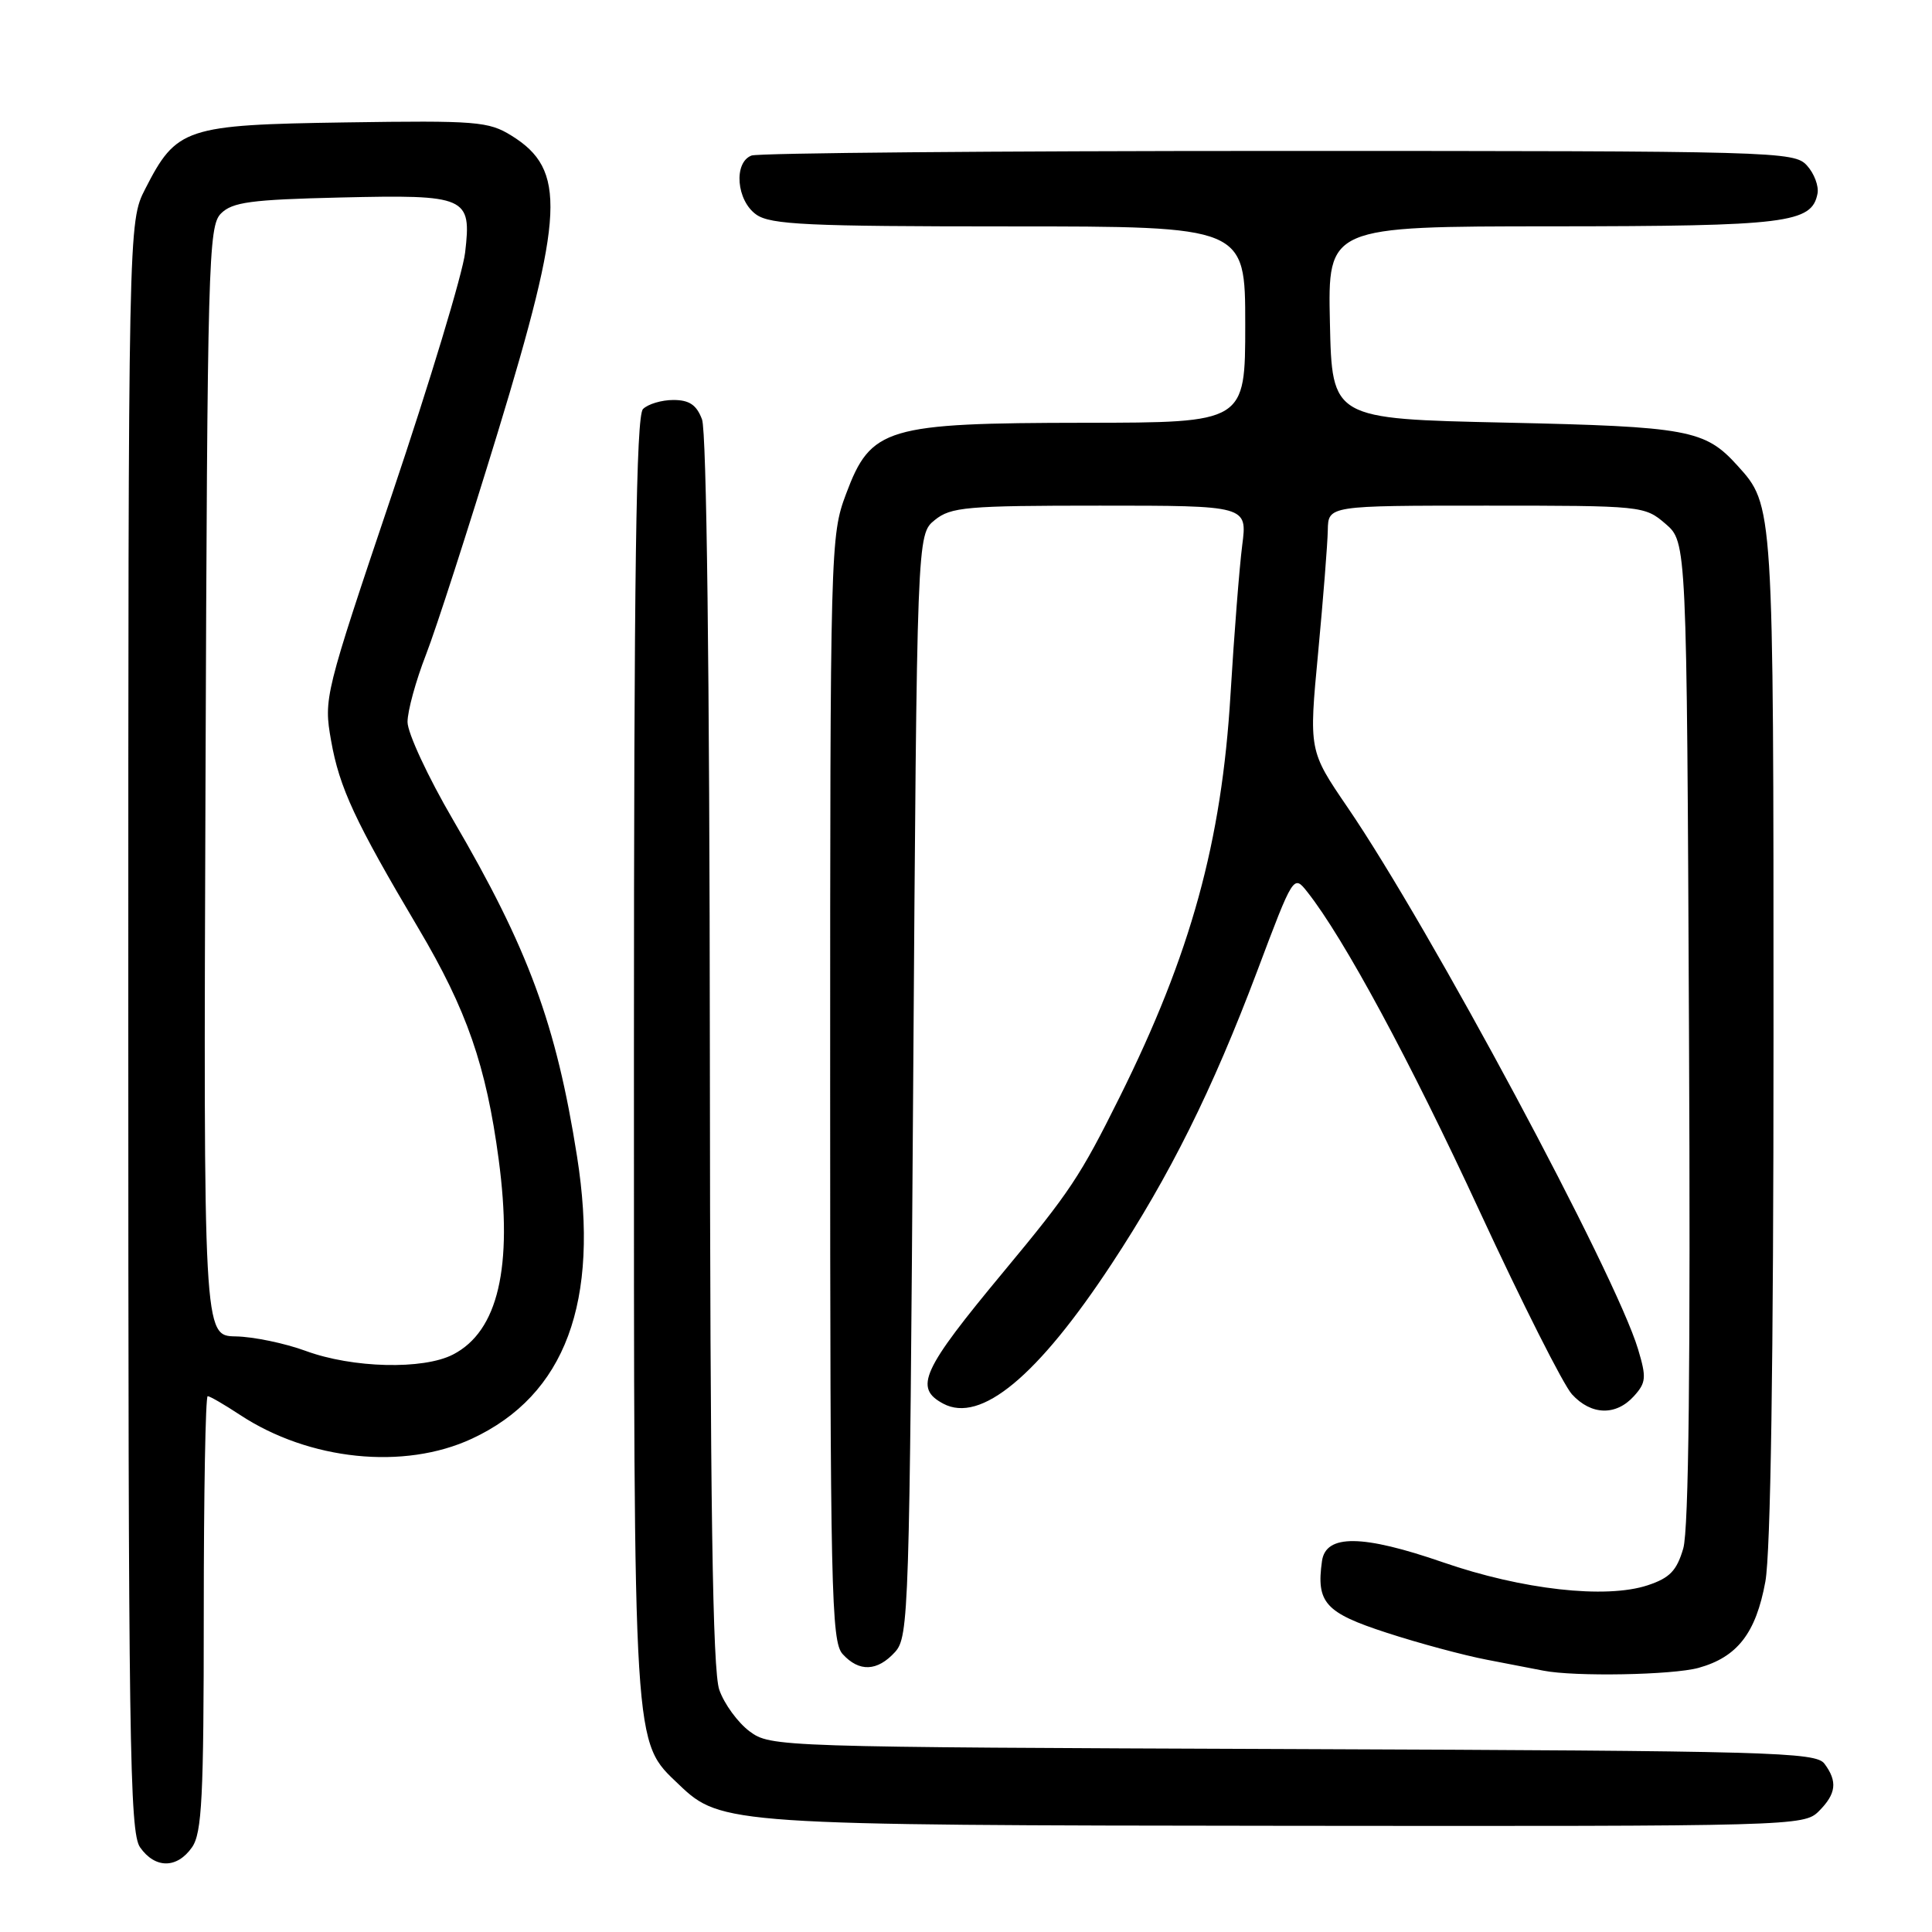 <?xml version="1.0" encoding="UTF-8" standalone="no"?>
<!DOCTYPE svg PUBLIC "-//W3C//DTD SVG 1.1//EN" "http://www.w3.org/Graphics/SVG/1.1/DTD/svg11.dtd" >
<svg xmlns="http://www.w3.org/2000/svg" xmlns:xlink="http://www.w3.org/1999/xlink" version="1.1" viewBox="0 0 256 256">
 <g >
 <path fill="currentColor"
d=" M 25.44 244.78 C 26.76 242.89 27.00 238.20 27.00 213.78 C 27.00 197.95 27.23 185.00 27.52 185.00 C 27.81 185.00 29.72 186.11 31.77 187.46 C 40.95 193.52 53.55 194.82 62.54 190.63 C 74.91 184.87 79.50 172.52 76.46 153.23 C 73.70 135.72 70.02 125.72 60.04 108.65 C 56.72 102.97 54.00 97.12 54.00 95.67 C 54.00 94.21 55.10 90.20 56.44 86.76 C 57.78 83.32 62.05 70.08 65.94 57.35 C 74.79 28.32 75.07 22.49 67.77 17.97 C 64.74 16.09 63.13 15.96 45.82 16.22 C 24.53 16.54 23.39 16.92 19.25 25.02 C 17.00 29.42 17.00 29.42 17.00 135.99 C 17.00 230.82 17.17 242.80 18.56 244.78 C 20.55 247.62 23.45 247.62 25.44 244.78 Z  M 241.00 240.00 C 243.31 237.69 243.51 236.06 241.75 233.70 C 240.60 232.16 234.77 232.00 171.32 231.76 C 102.88 231.50 102.12 231.48 99.32 229.41 C 97.77 228.25 95.96 225.78 95.31 223.91 C 94.42 221.38 94.10 199.52 94.06 139.32 C 94.02 89.13 93.63 57.15 93.02 55.57 C 92.30 53.65 91.34 53.00 89.22 53.00 C 87.67 53.00 85.86 53.54 85.20 54.20 C 84.29 55.11 84.00 75.54 84.00 140.02 C 84.00 232.96 83.85 230.61 90.00 236.50 C 95.50 241.77 96.85 241.86 170.75 241.93 C 237.71 242.00 239.04 241.96 241.00 240.00 Z  M 225.07 221.00 C 230.21 219.57 232.67 216.40 233.92 209.57 C 234.62 205.69 235.00 180.63 235.00 137.28 C 235.00 66.61 235.02 67.00 230.21 61.68 C 225.92 56.94 223.70 56.53 199.50 56.00 C 176.50 55.50 176.50 55.50 176.22 42.75 C 175.94 30.00 175.94 30.00 205.72 29.99 C 236.78 29.97 240.08 29.56 240.83 25.65 C 241.02 24.66 240.39 22.98 239.43 21.93 C 237.74 20.06 235.54 20.00 169.43 20.00 C 131.88 20.00 100.45 20.27 99.58 20.61 C 97.17 21.53 97.58 26.59 100.22 28.44 C 102.12 29.77 107.03 30.00 133.72 30.00 C 165.00 30.00 165.00 30.00 165.00 43.00 C 165.00 56.00 165.00 56.00 143.75 56.02 C 117.38 56.05 115.40 56.64 112.11 65.44 C 110.03 70.98 110.00 72.27 110.00 144.21 C 110.00 210.86 110.15 217.50 111.65 219.17 C 113.84 221.58 116.25 221.48 118.60 218.90 C 120.42 216.88 120.52 213.79 121.00 143.81 C 121.50 70.82 121.50 70.82 123.86 68.91 C 126.00 67.18 128.01 67.00 145.75 67.00 C 165.28 67.00 165.28 67.00 164.60 72.25 C 164.23 75.14 163.53 84.03 163.05 92.00 C 161.88 111.57 157.80 126.39 148.35 145.39 C 143.14 155.87 141.77 157.93 132.99 168.50 C 122.15 181.55 121.07 183.90 124.98 185.99 C 129.94 188.64 137.47 182.40 147.28 167.50 C 155.01 155.76 160.63 144.47 166.58 128.69 C 171.40 115.88 171.40 115.88 173.23 118.19 C 178.06 124.30 186.83 140.54 196.06 160.50 C 201.66 172.60 207.16 183.51 208.29 184.75 C 210.84 187.54 214.12 187.63 216.50 185.00 C 218.12 183.21 218.18 182.53 217.05 178.77 C 214.08 168.86 189.47 122.95 178.56 106.98 C 173.43 99.46 173.43 99.46 174.66 86.48 C 175.33 79.34 175.91 72.04 175.94 70.25 C 176.00 67.00 176.00 67.00 196.94 67.00 C 217.64 67.00 217.92 67.03 220.69 69.41 C 223.50 71.83 223.50 71.83 223.80 136.66 C 224.01 180.77 223.77 202.68 223.04 205.18 C 222.17 208.14 221.25 209.09 218.32 210.06 C 212.78 211.89 201.68 210.64 191.22 207.02 C 180.53 203.32 175.67 203.27 175.17 206.85 C 174.39 212.37 175.59 213.70 183.75 216.35 C 188.01 217.74 193.97 219.34 197.00 219.92 C 200.03 220.50 203.40 221.16 204.50 221.37 C 208.64 222.19 221.64 221.95 225.07 221.00 Z  M 40.50 179.00 C 37.75 177.99 33.58 177.12 31.23 177.08 C 26.96 177.00 26.96 177.00 27.23 103.54 C 27.48 34.59 27.61 29.96 29.28 28.29 C 30.79 26.78 33.24 26.45 45.09 26.17 C 61.89 25.78 62.50 26.05 61.63 33.47 C 61.31 36.23 56.95 50.64 51.95 65.48 C 42.98 92.11 42.88 92.52 43.87 98.13 C 44.97 104.38 47.04 108.83 55.44 123.00 C 61.86 133.83 64.42 141.22 66.08 153.65 C 67.98 167.93 66.00 176.40 60.03 179.48 C 56.09 181.52 46.71 181.29 40.50 179.00 Z "/>
</g>
</svg>